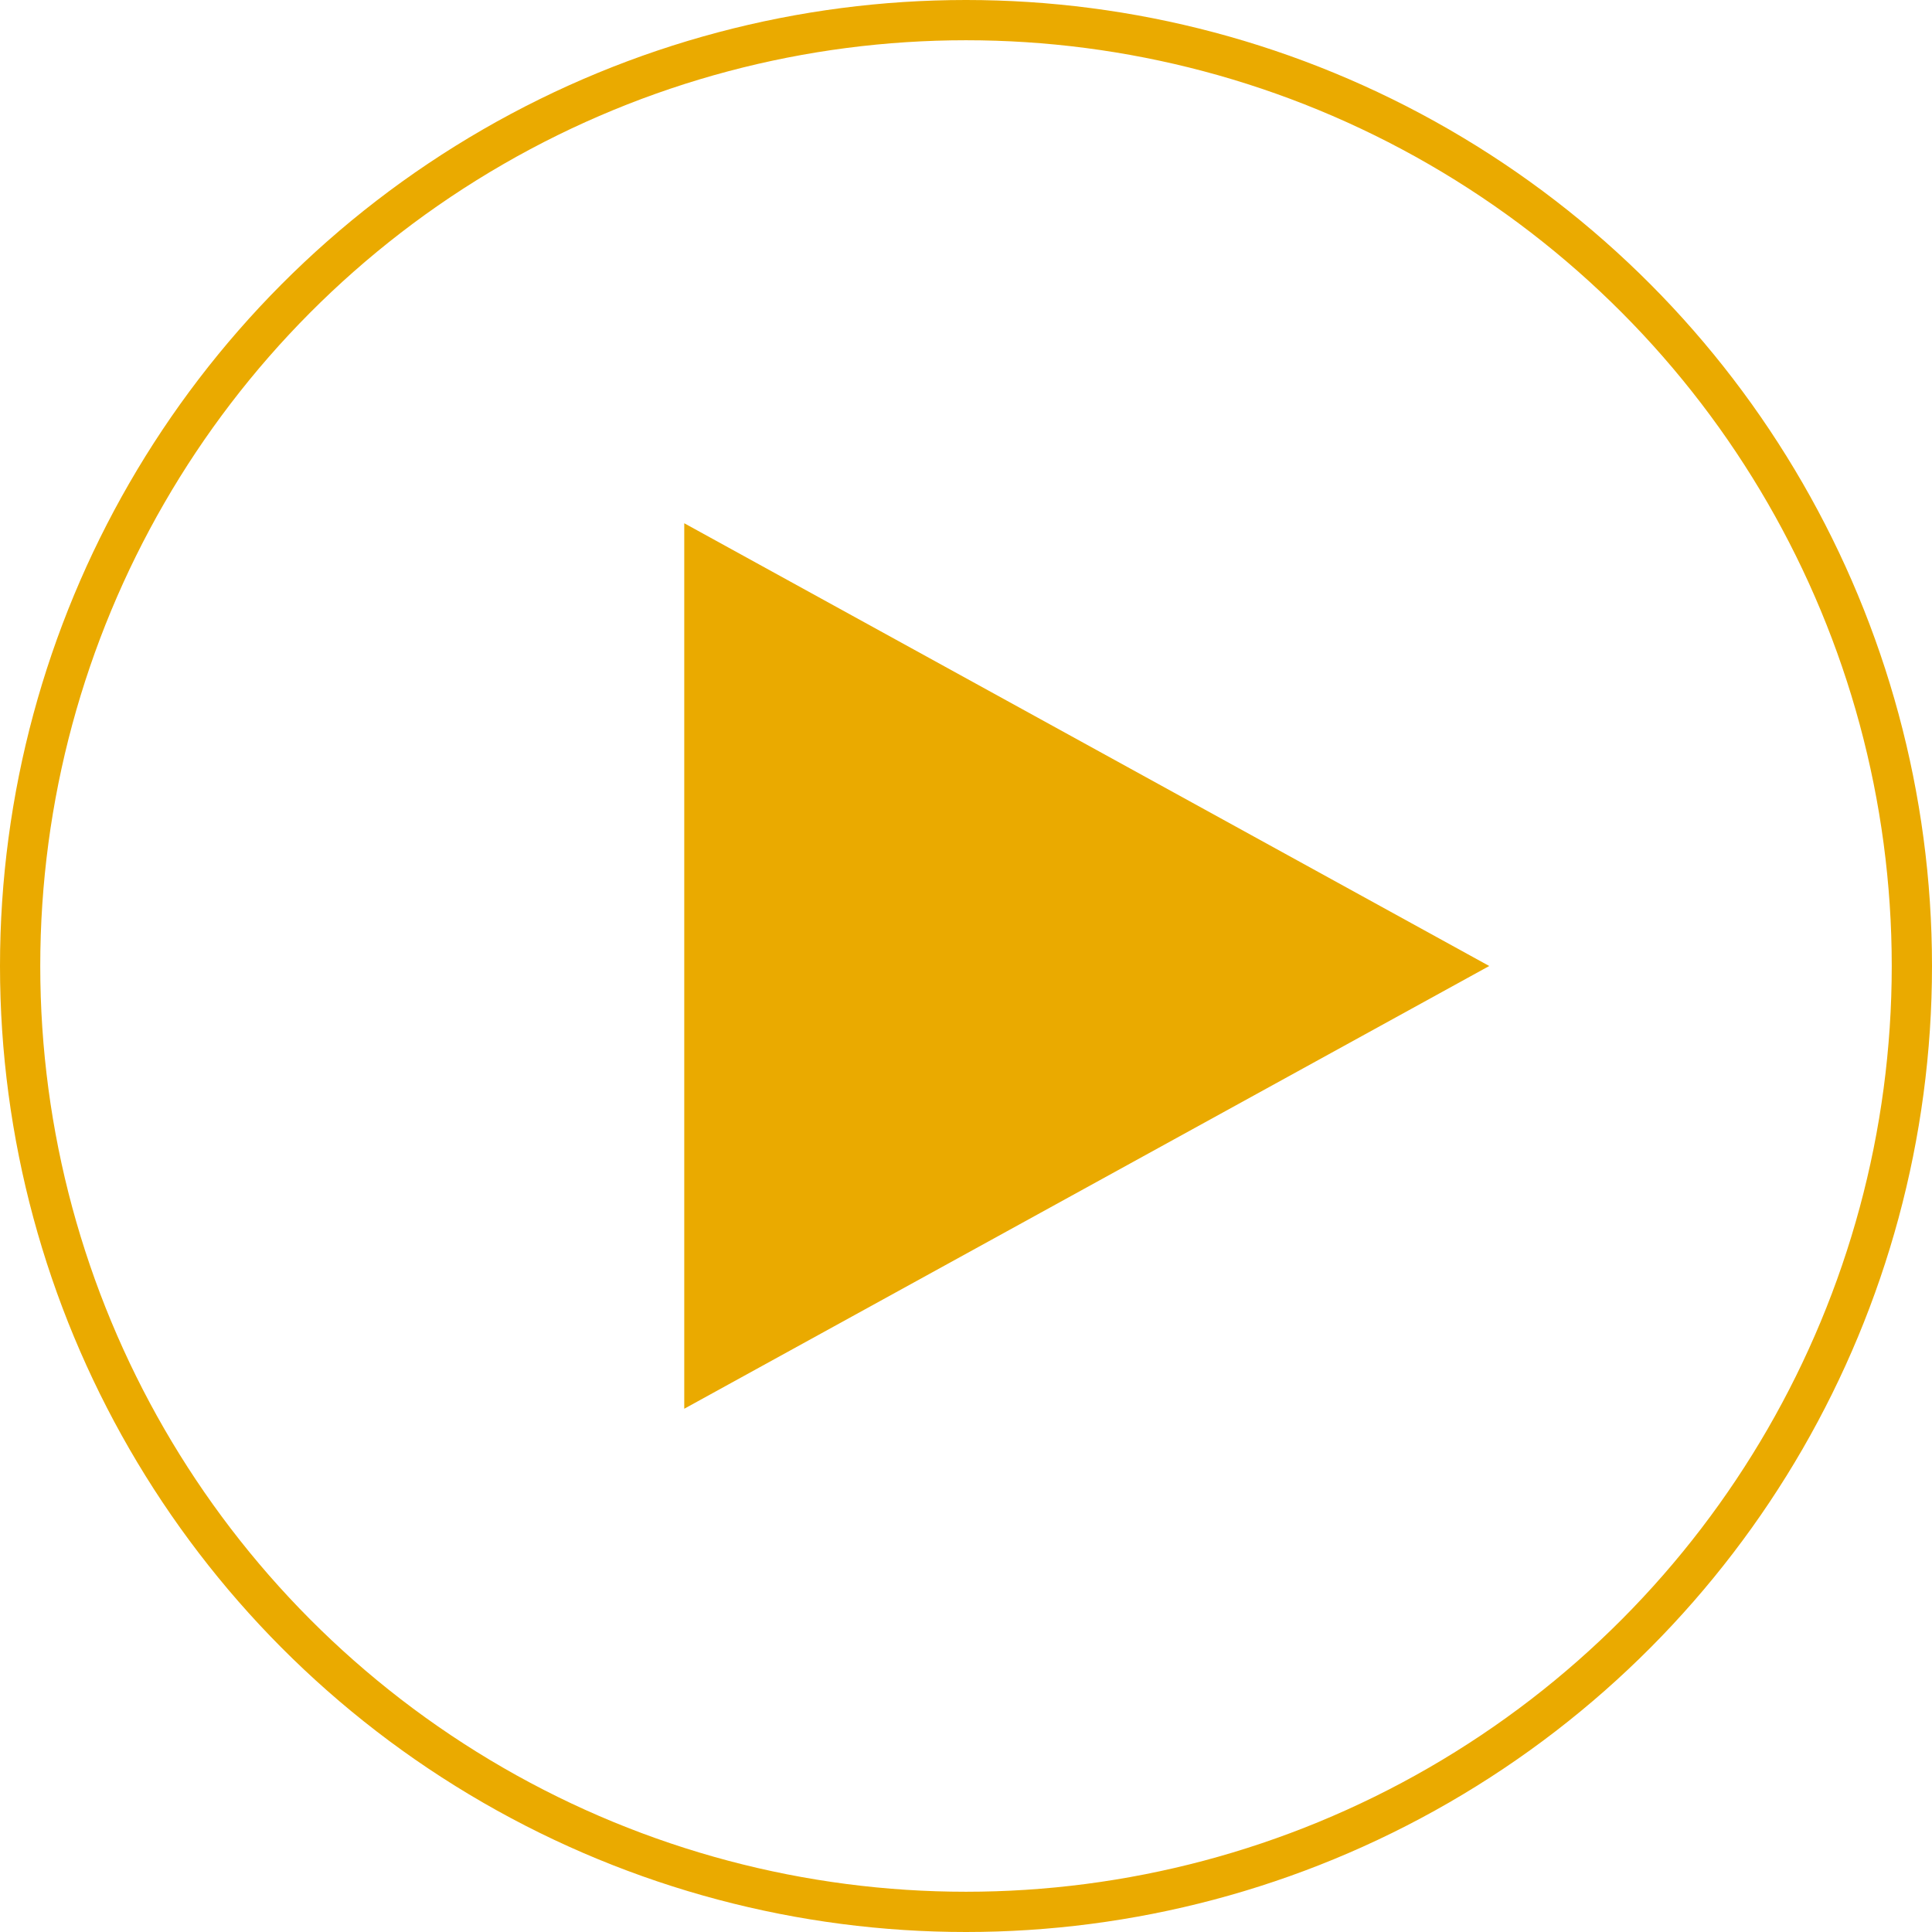 <svg xmlns="http://www.w3.org/2000/svg" width="48" height="48" viewBox="0 0 48 48">
  <defs>
    <style>
      .cls-1, .cls-4 {
        fill: none;
      }

      .cls-1 {
        stroke: #eaaa00;
      }

      .cls-2 {
        fill: #eaaa00;
      }

      .cls-3 {
        stroke: none;
      }
    </style>
  </defs>
  <g id="play_icon" transform="translate(-243 -289)">
    <g id="椭圆_8" data-name="椭圆 8" class="cls-1" transform="translate(243 289)">
      <circle class="cls-3" cx="24" cy="24" r="24"/>
      <circle class="cls-4" cx="24" cy="24" r="23.5"/>
    </g>
    <path id="多边形_1" data-name="多边形 1" class="cls-2" d="M11,0,22,20H0Z" transform="translate(280 302) rotate(90)"/>
  </g>
</svg>
